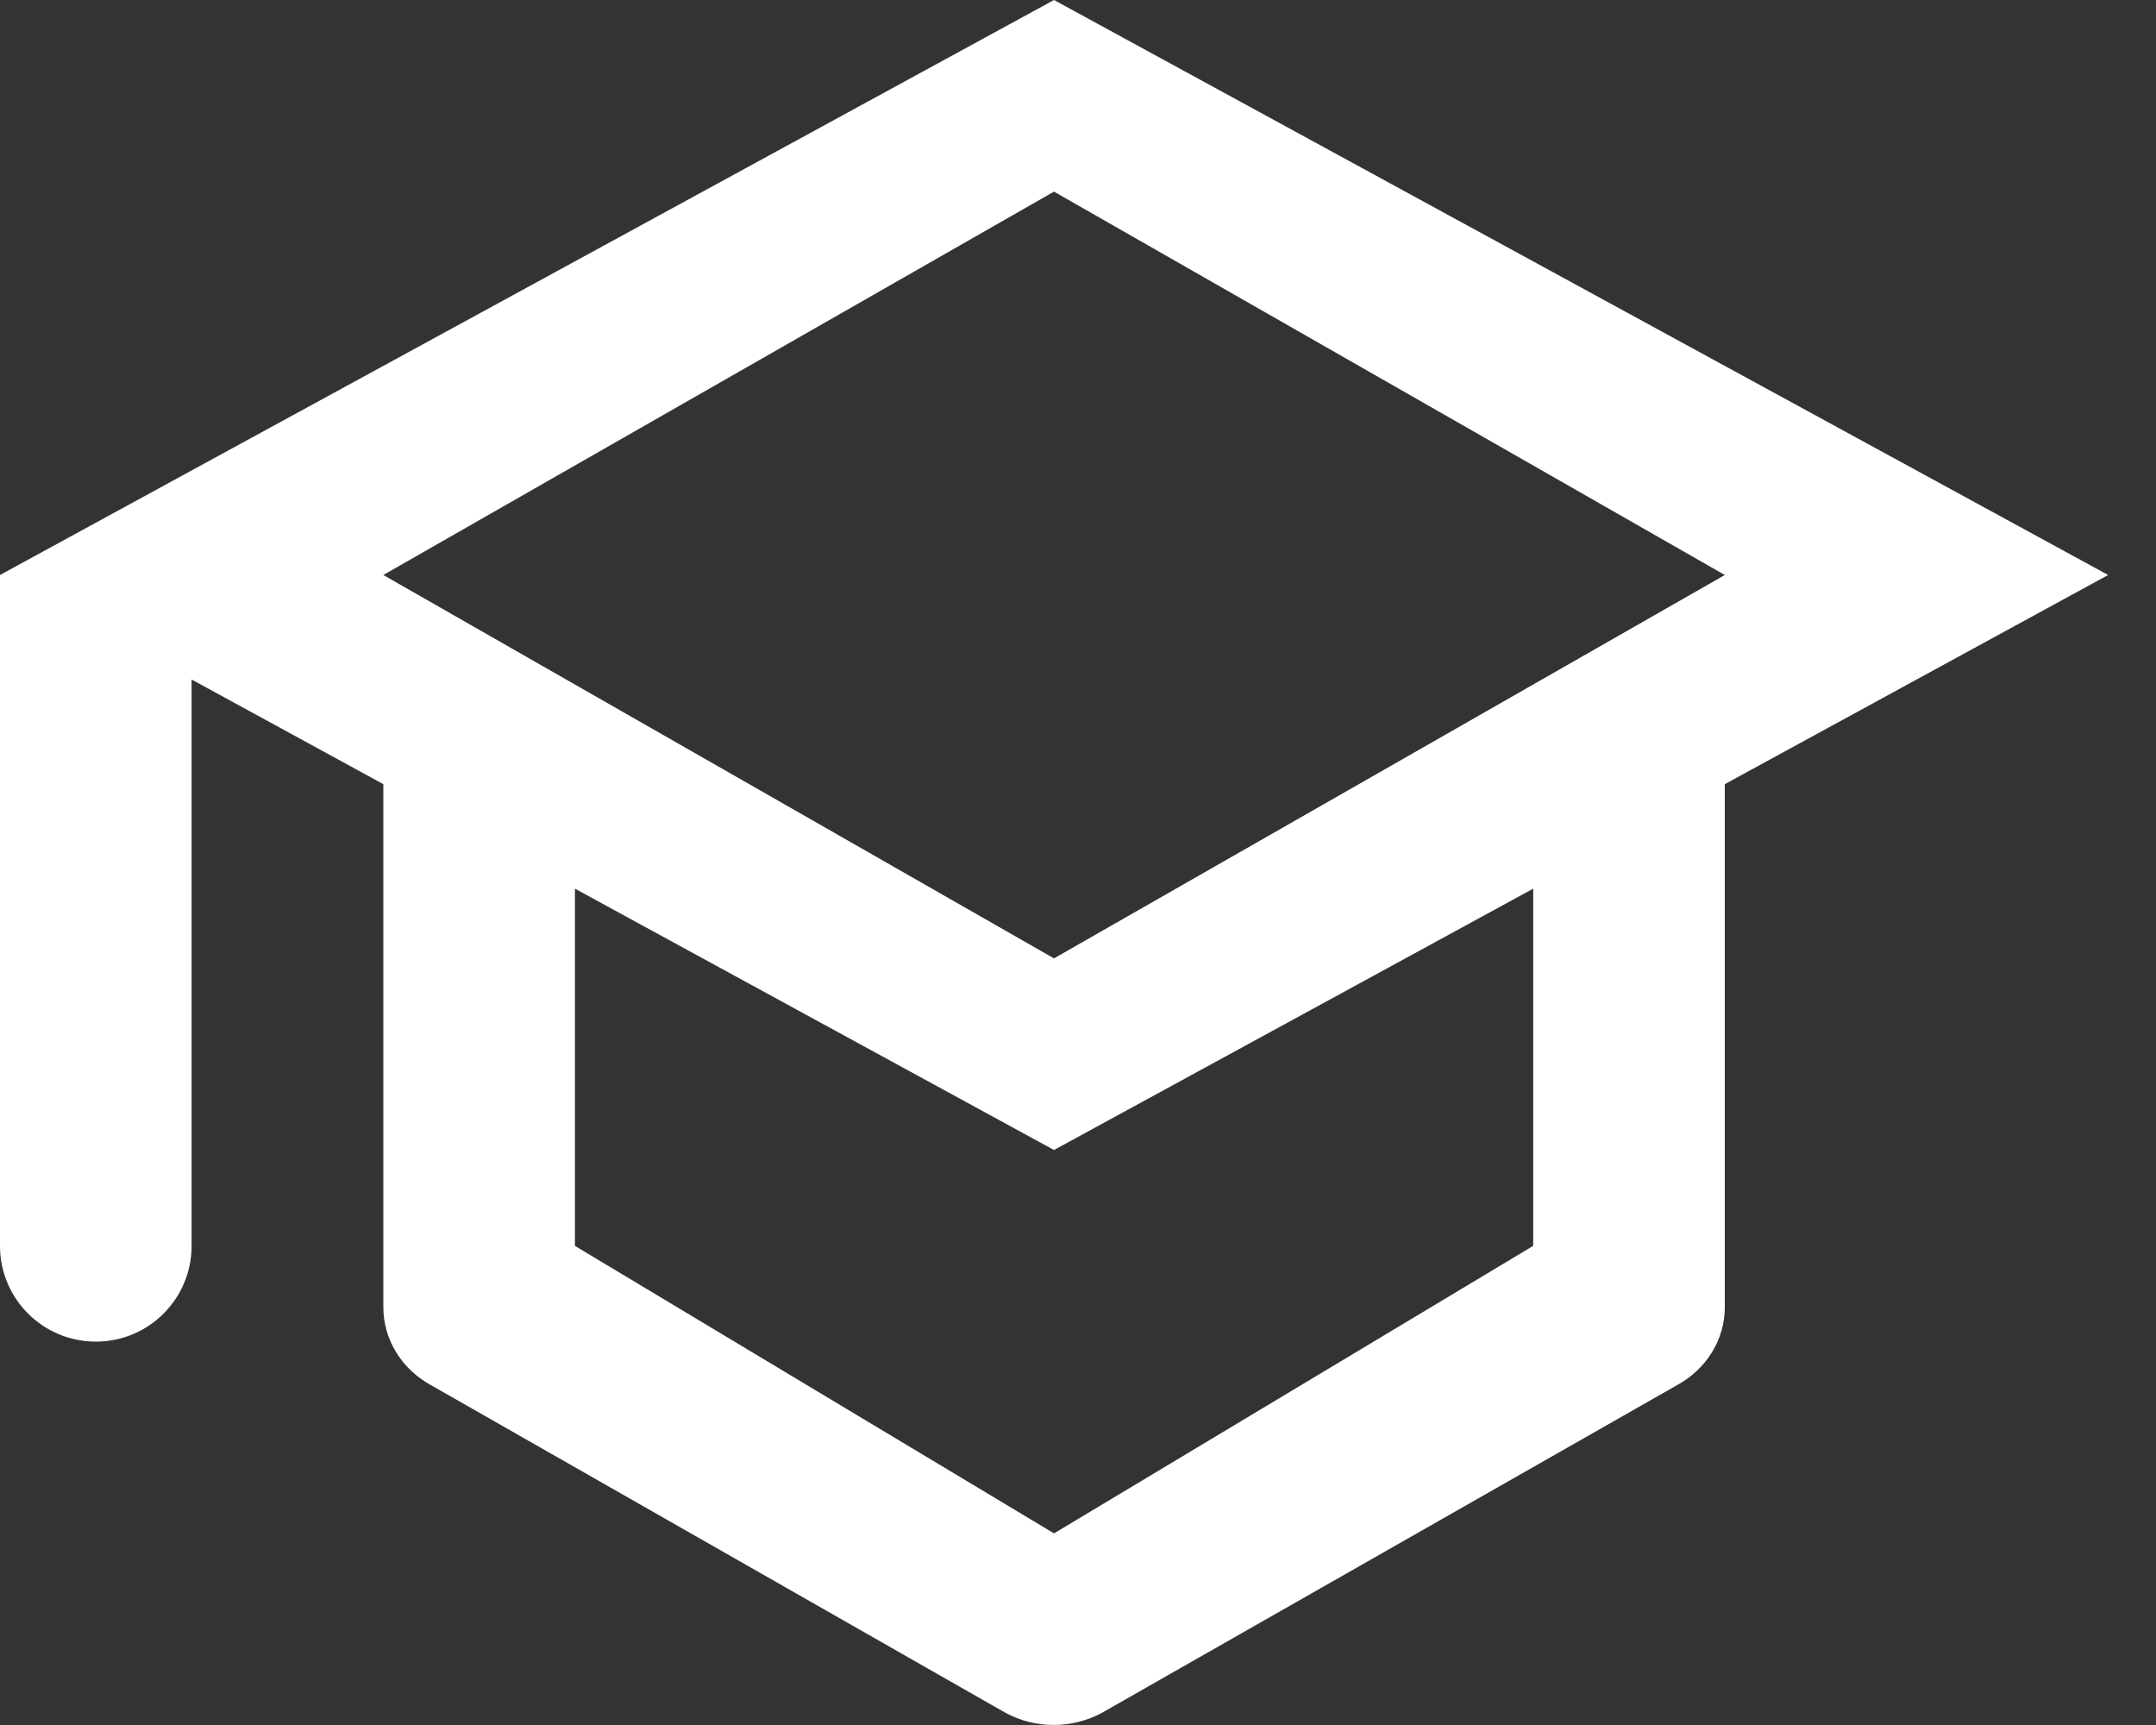 <svg preserveAspectRatio="none" width="100%" height="100%" overflow="visible" style="display: block;" viewBox="0 0 15 12" fill="none" xmlns="http://www.w3.org/2000/svg">
<rect x="0" y="0" width="15" height="12" fill="#333333" stroke="none"/>
<path id="IconShape" fill-rule="evenodd" clip-rule="evenodd" d="M0 4L7.333 0L14.667 4L12 5.455V9.094C12 9.317 11.874 9.523 11.669 9.635L7.667 11.915C7.459 12.028 7.202 12.028 6.995 11.915L2.997 9.635C2.793 9.523 2.667 9.317 2.667 9.094V5.455L1.333 4.727L1.333 8.667C1.333 9.035 1.035 9.333 0.667 9.333C0.298 9.333 0 9.035 0 8.667V4ZM4 6.182V8.667L7.333 10.667L10.667 8.667V6.182L7.333 8L4 6.182ZM2.667 4L7.333 6.667L12 4L7.333 1.333L2.667 4Z" fill="white"/>
</svg>

